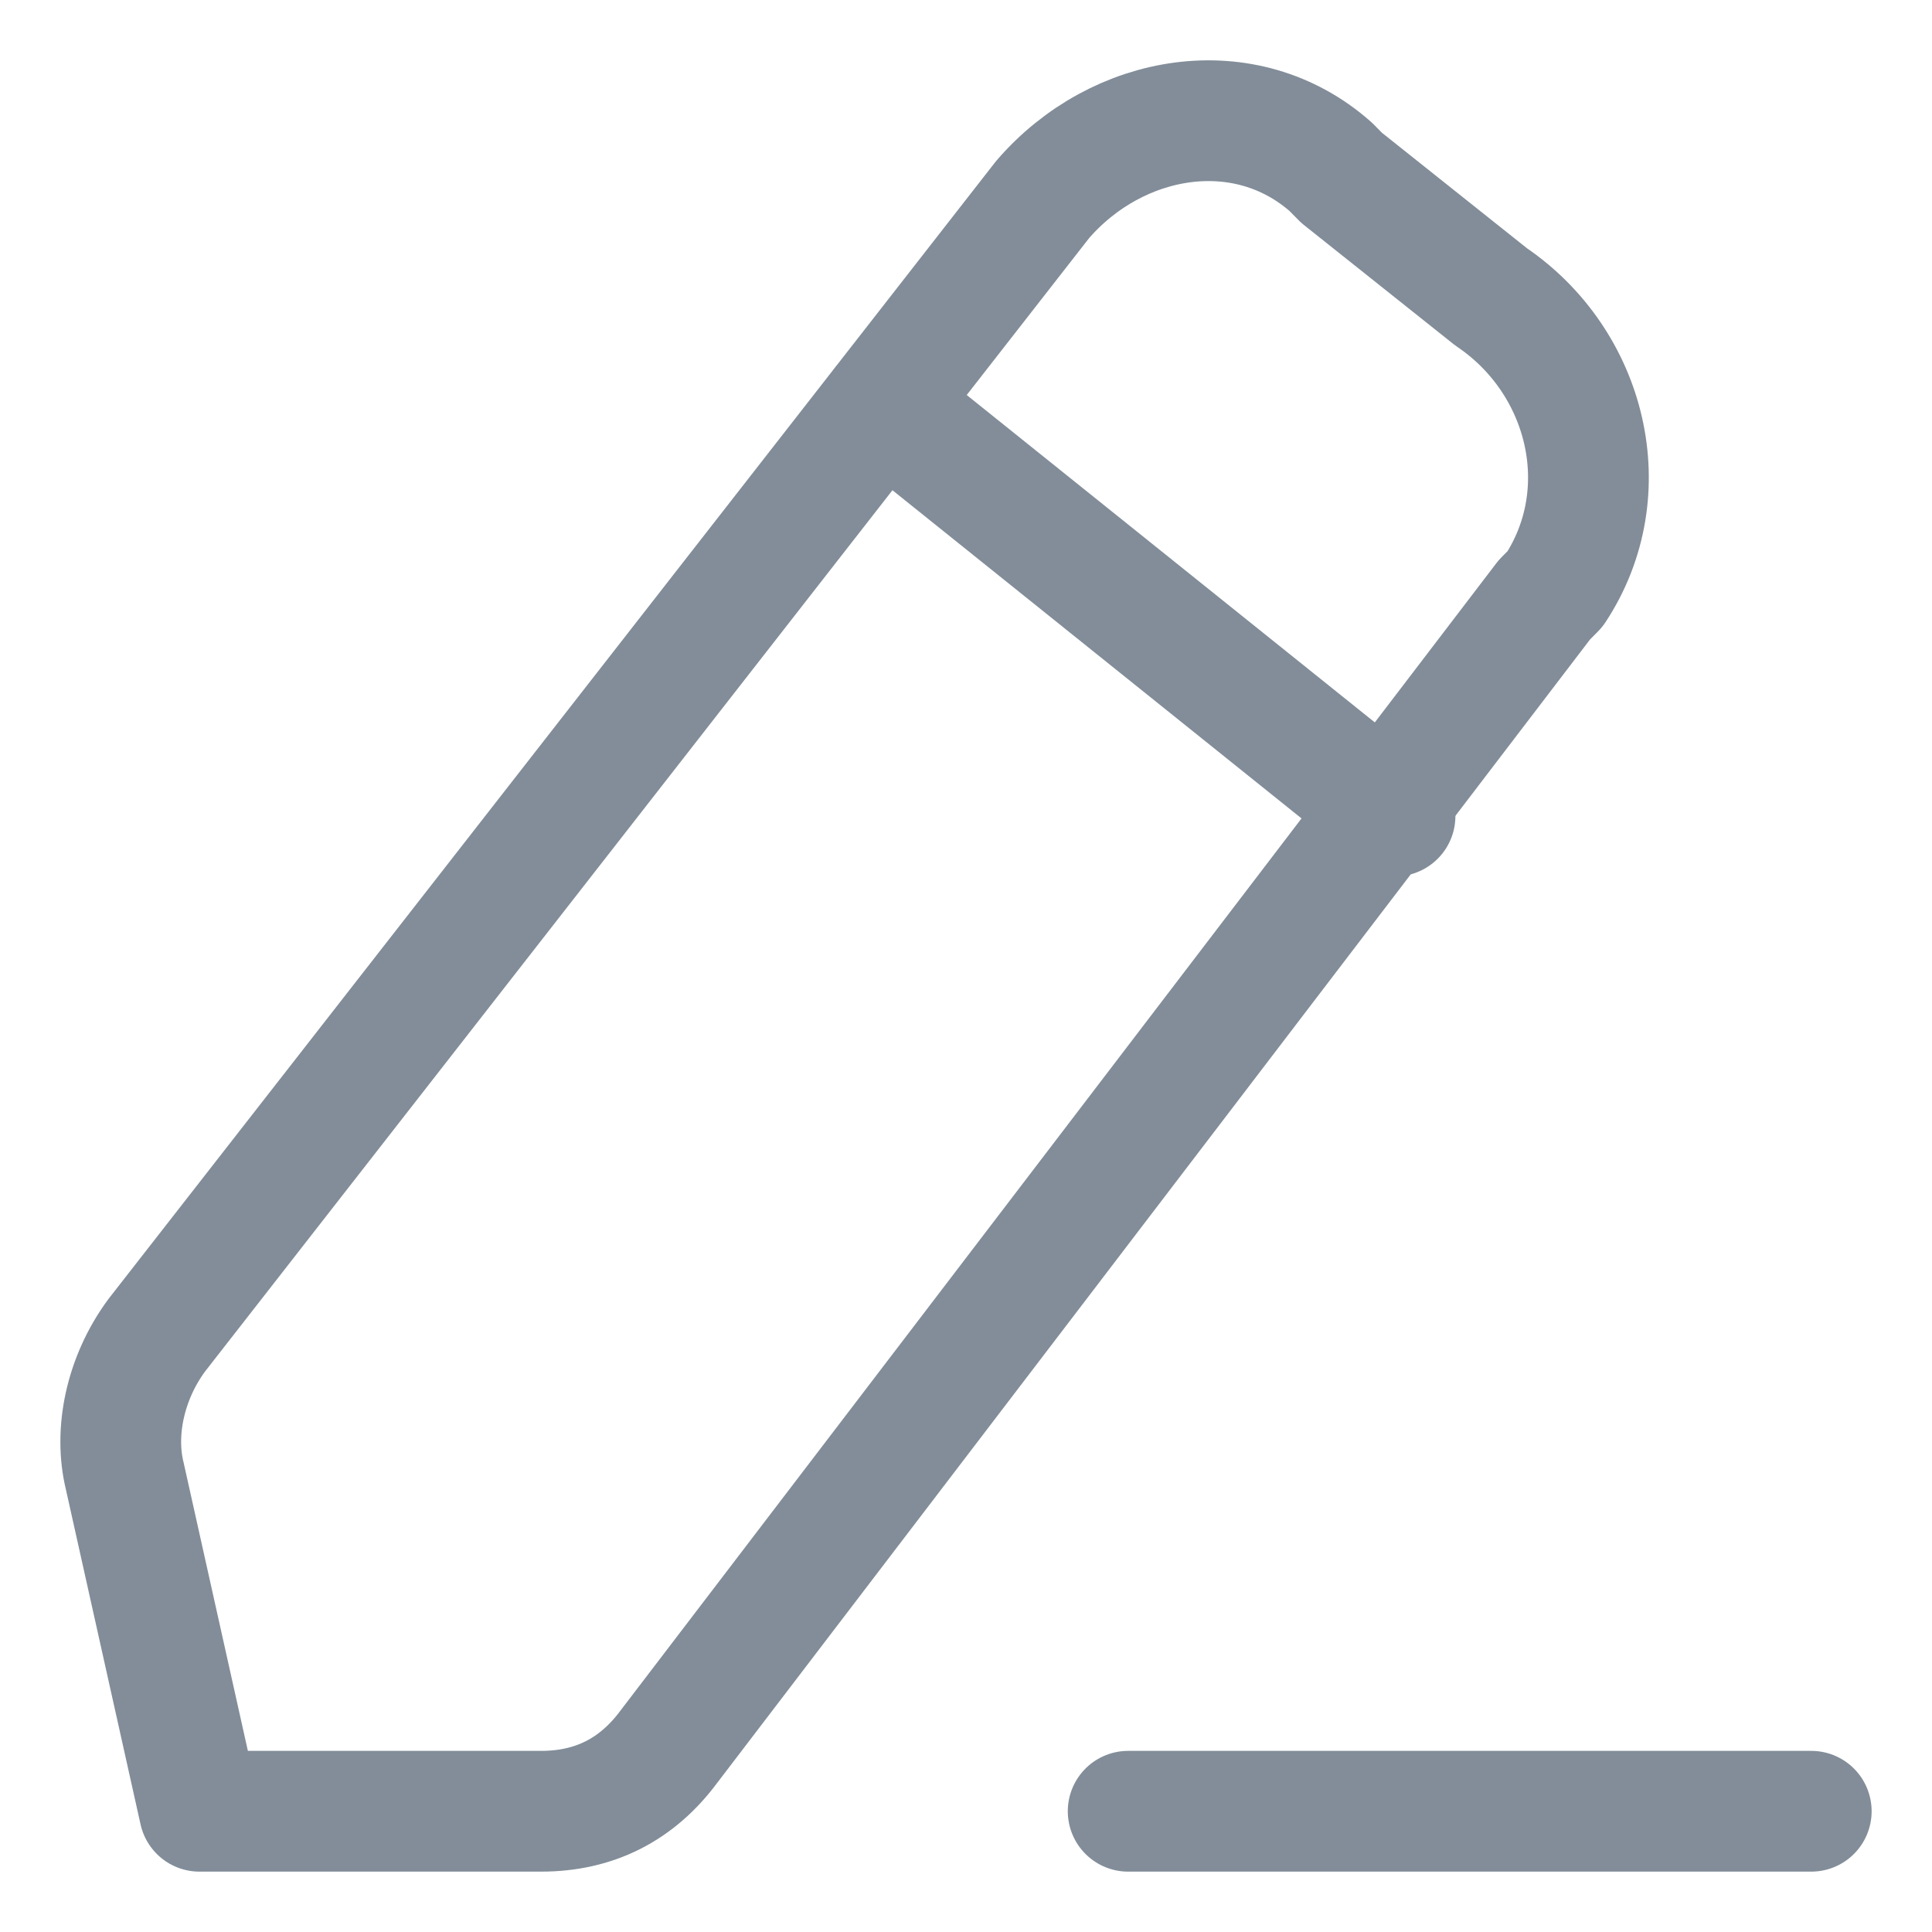 <svg width="16" height="16" viewBox="0 0 16 16" fill="none" xmlns="http://www.w3.org/2000/svg"><path d="M9.343 15H15" stroke="#828D99" stroke-miterlimit="10" stroke-linecap="round" stroke-linejoin="round"/><path d="M8.635 1.652C9.254 0.935 10.315 0.756 11.022 1.383L11.111 1.473L12.348 2.458C13.144 2.996 13.409 4.071 12.879 4.877L12.79 4.967L5.541 14.463C5.276 14.821 4.923 15 4.481 15H1.652L1.033 12.223C0.945 11.865 1.033 11.417 1.298 11.058L8.635 1.652Z" stroke="#828D99" stroke-miterlimit="10" stroke-linecap="round" stroke-linejoin="round"/><path d="M7.31 3.354L11.553 6.758" stroke="#828D99" stroke-miterlimit="10" stroke-linecap="round" stroke-linejoin="round"/></svg>